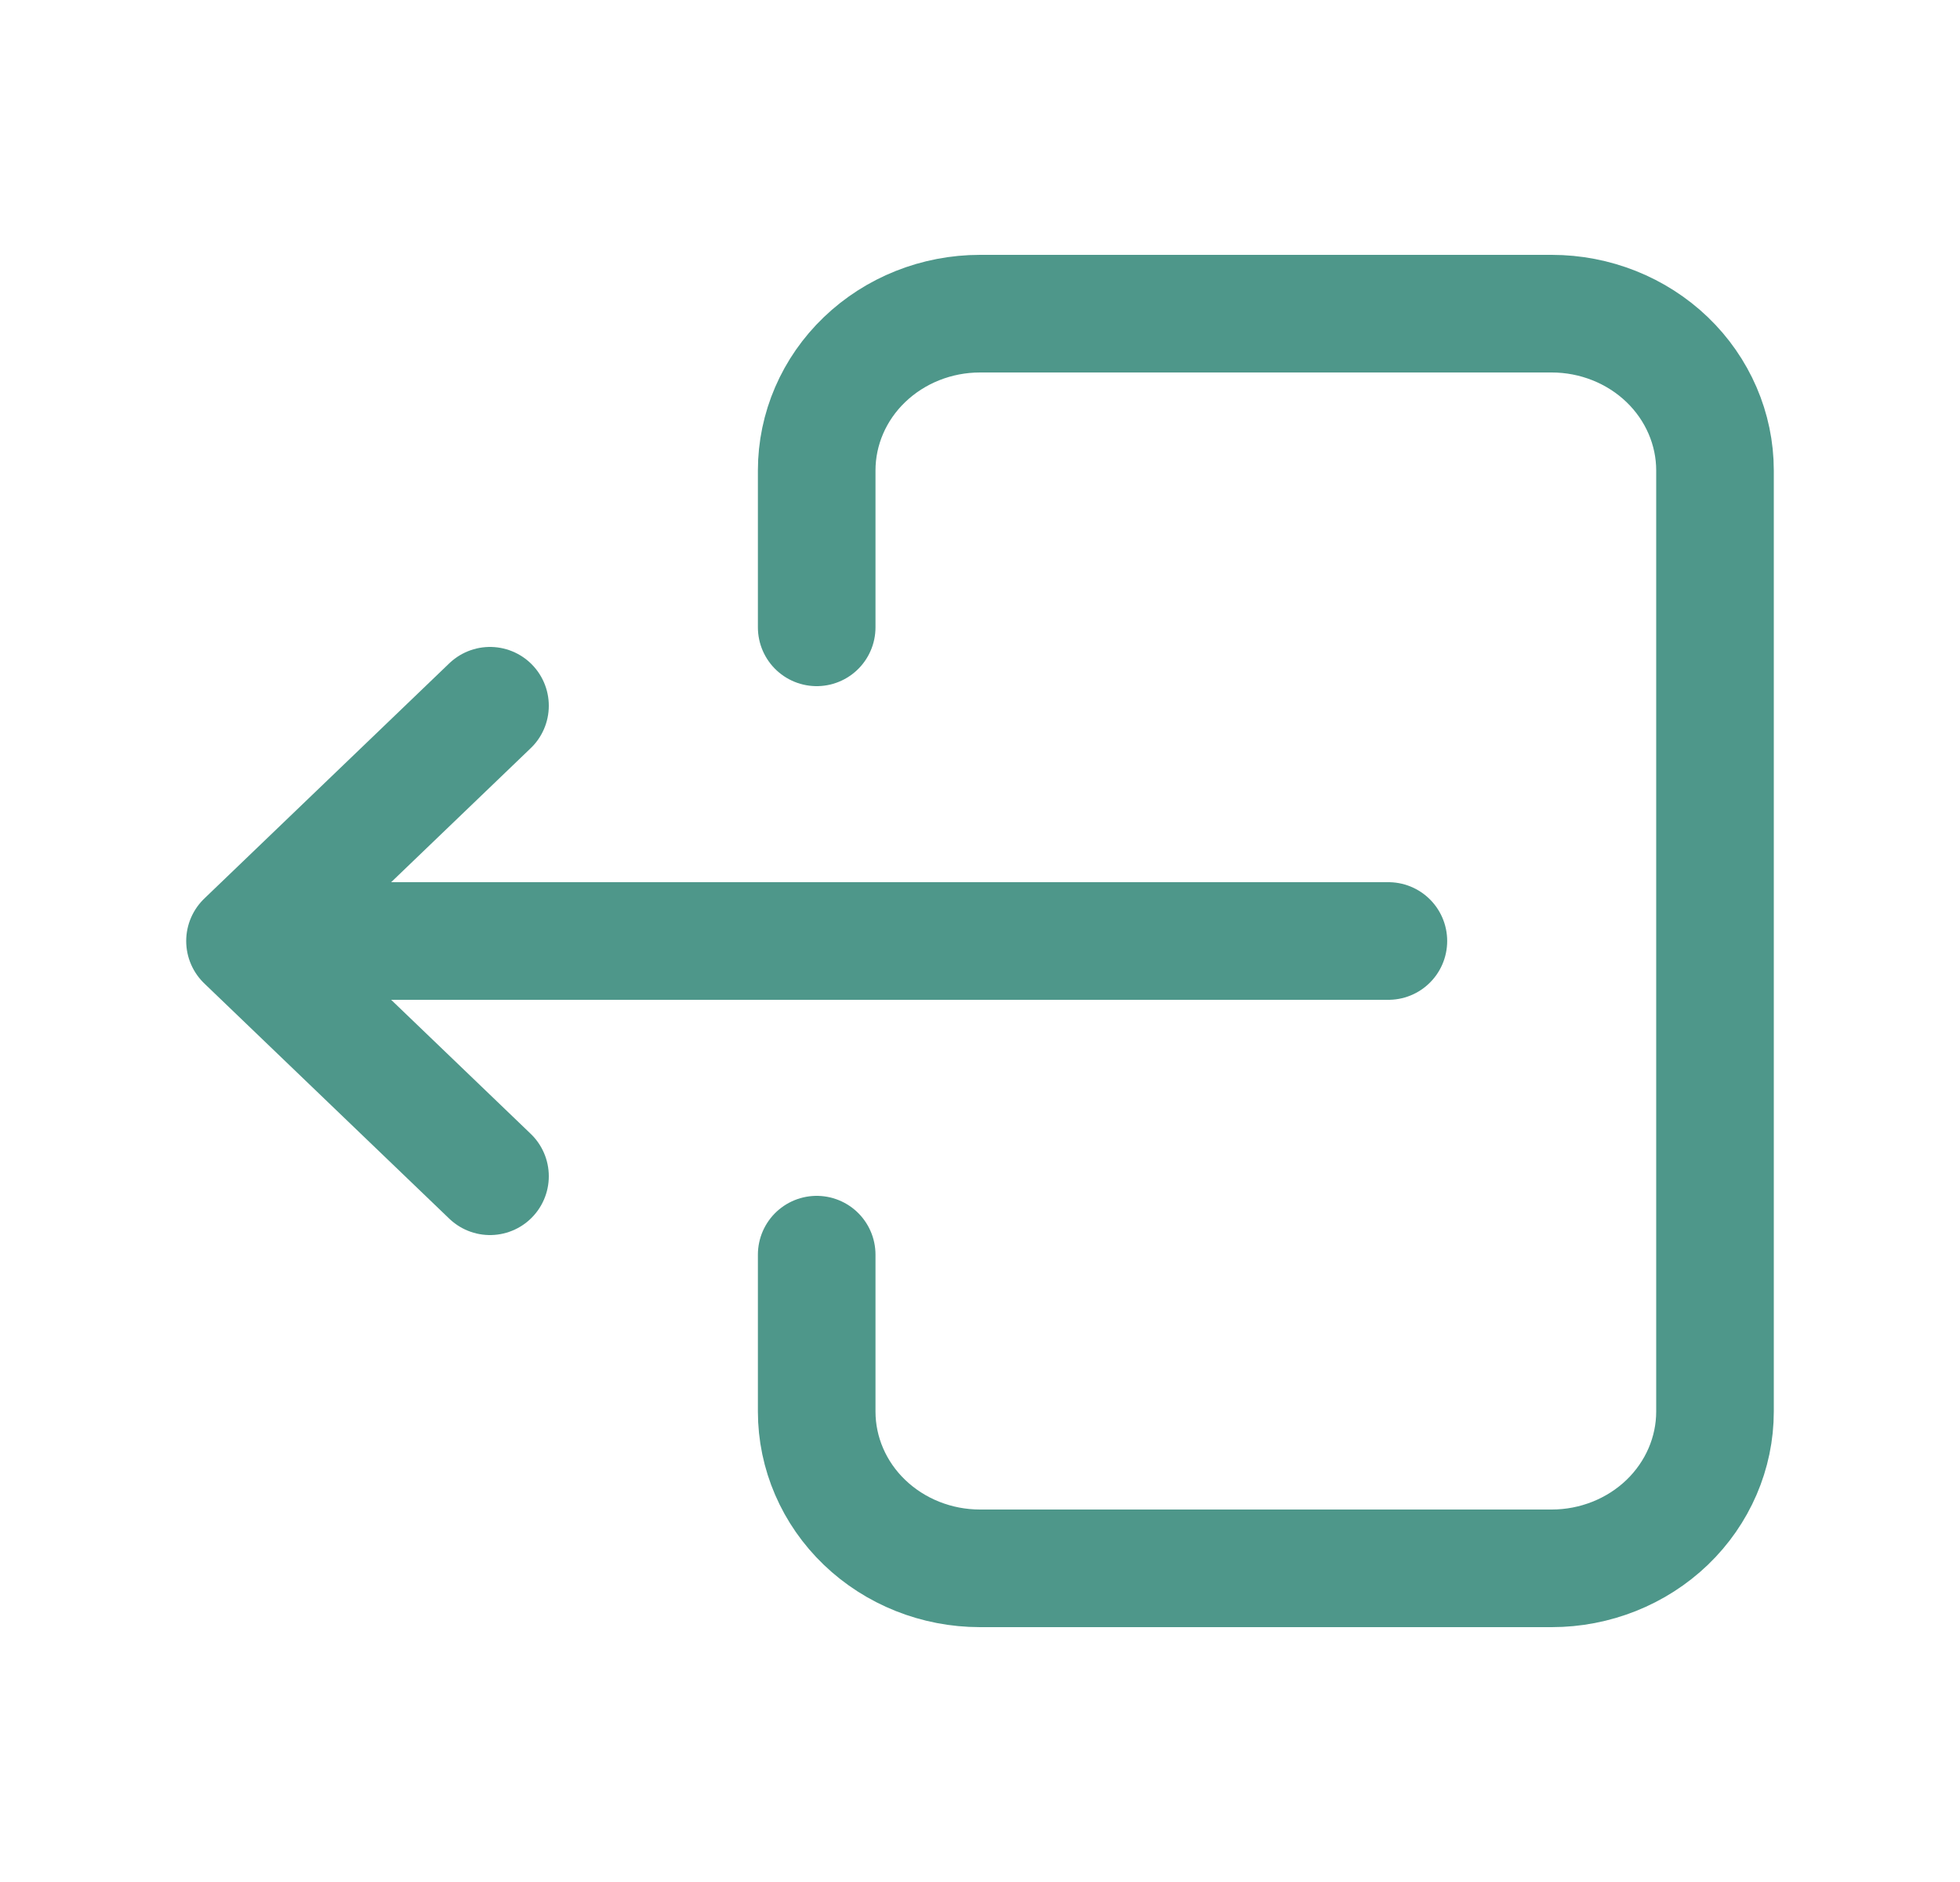 <svg width="25" height="24" viewBox="0 0 25 24" fill="none" xmlns="http://www.w3.org/2000/svg">
<path d="M10.417 8V6C10.417 5.47 10.636 4.961 11.027 4.586C11.418 4.211 11.947 4 12.5 4H19.792C20.344 4 20.874 4.211 21.265 4.586C21.655 4.961 21.875 5.47 21.875 6V18C21.875 18.53 21.655 19.039 21.265 19.414C20.874 19.789 20.344 20 19.792 20H12.5C11.947 20 11.418 19.789 11.027 19.414C10.636 19.039 10.417 18.53 10.417 18V16" stroke="#4E978A" stroke-width="1.5" stroke-linecap="round" stroke-linejoin="round"/>
<path d="M17.709 12H3.125M3.125 12L6.25 9M3.125 12L6.25 15" stroke="#4E978A" stroke-width="1.5" stroke-linecap="round" stroke-linejoin="round"/>
</svg>
